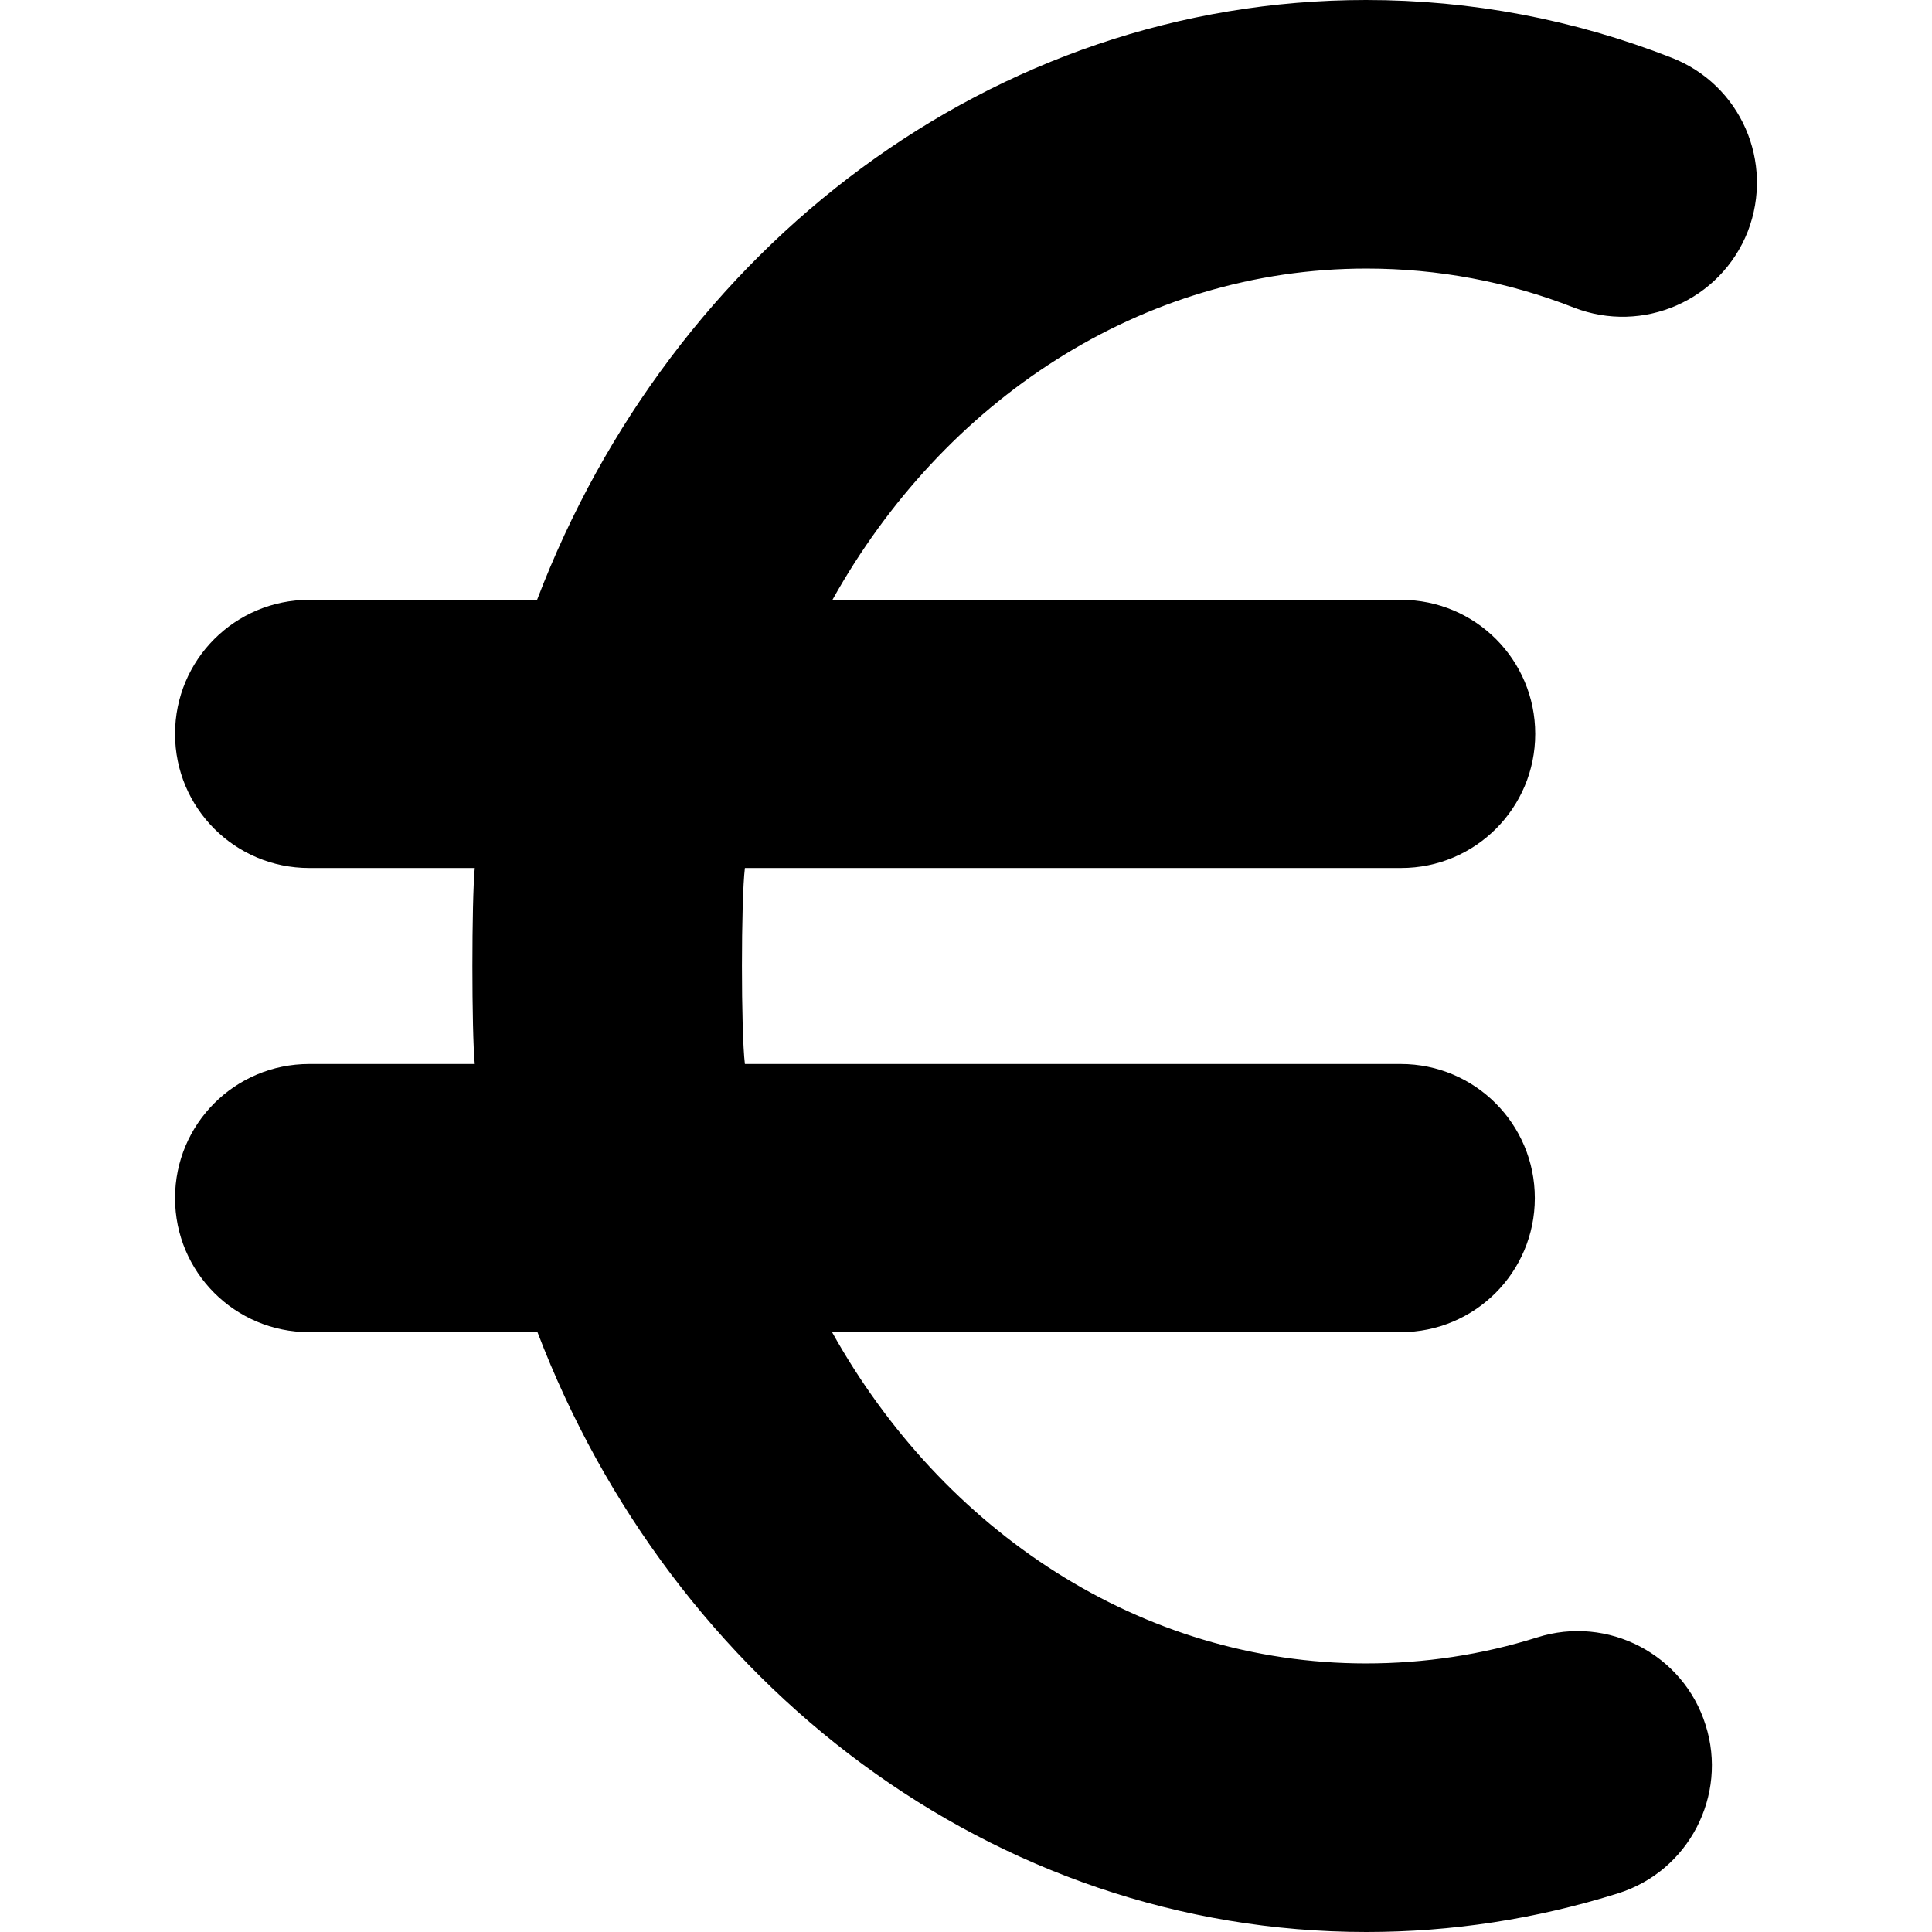 <?xml version="1.0" encoding="iso-8859-1"?>
<!-- Generator: Adobe Illustrator 19.0.0, SVG Export Plug-In . SVG Version: 6.00 Build 0)  -->
<svg version="1.1" id="Capa_1" xmlns="http://www.w3.org/2000/svg" xmlns:xlink="http://www.w3.org/1999/xlink" x="0px" y="0px"
	 viewBox="0 0 489.9 489.9" style="enable-background:new 0 0 489.9 489.9;" xml:space="preserve">
<g>
	<path d="M423.787,14.6c-24.8-9.7-50.8-14.6-77.4-14.6c-94.8,0-176.2,62.9-210.2,152.1h-57.8c-18.8,0-34,15.2-34,34s15.2,34,34,34
		h42c-0.8,8.2-0.8,41.6,0,49.7h-42c-18.8,0-34,15.2-34,34s15.2,34,34,34h57.9c34,89.1,115.4,152.1,210.2,152.1
		c21.7,0,43.1-3.3,63.8-9.8c17.9-5.6,27.9-24.8,22.2-42.7c-5.6-17.9-24.8-27.9-42.7-22.2c-14,4.4-28.6,6.6-43.4,6.6
		c-57.1,0-107.3-33.6-135.4-84h144.2c18.8,0,34-15.2,34-34s-15.2-34-34-34h-166.3c-1-8.1-1-41.6,0-49.7h166.4c18.8,0,34-15.2,34-34
		s-15.2-34-34-34h-144.2c28.1-50.4,78.2-84,135.4-84c18.1,0,35.8,3.3,52.6,9.9c17.5,6.8,37.2-1.8,44.1-19.3
		C449.987,41.1,441.387,21.4,423.787,14.6z"/>
</g>
</svg>
